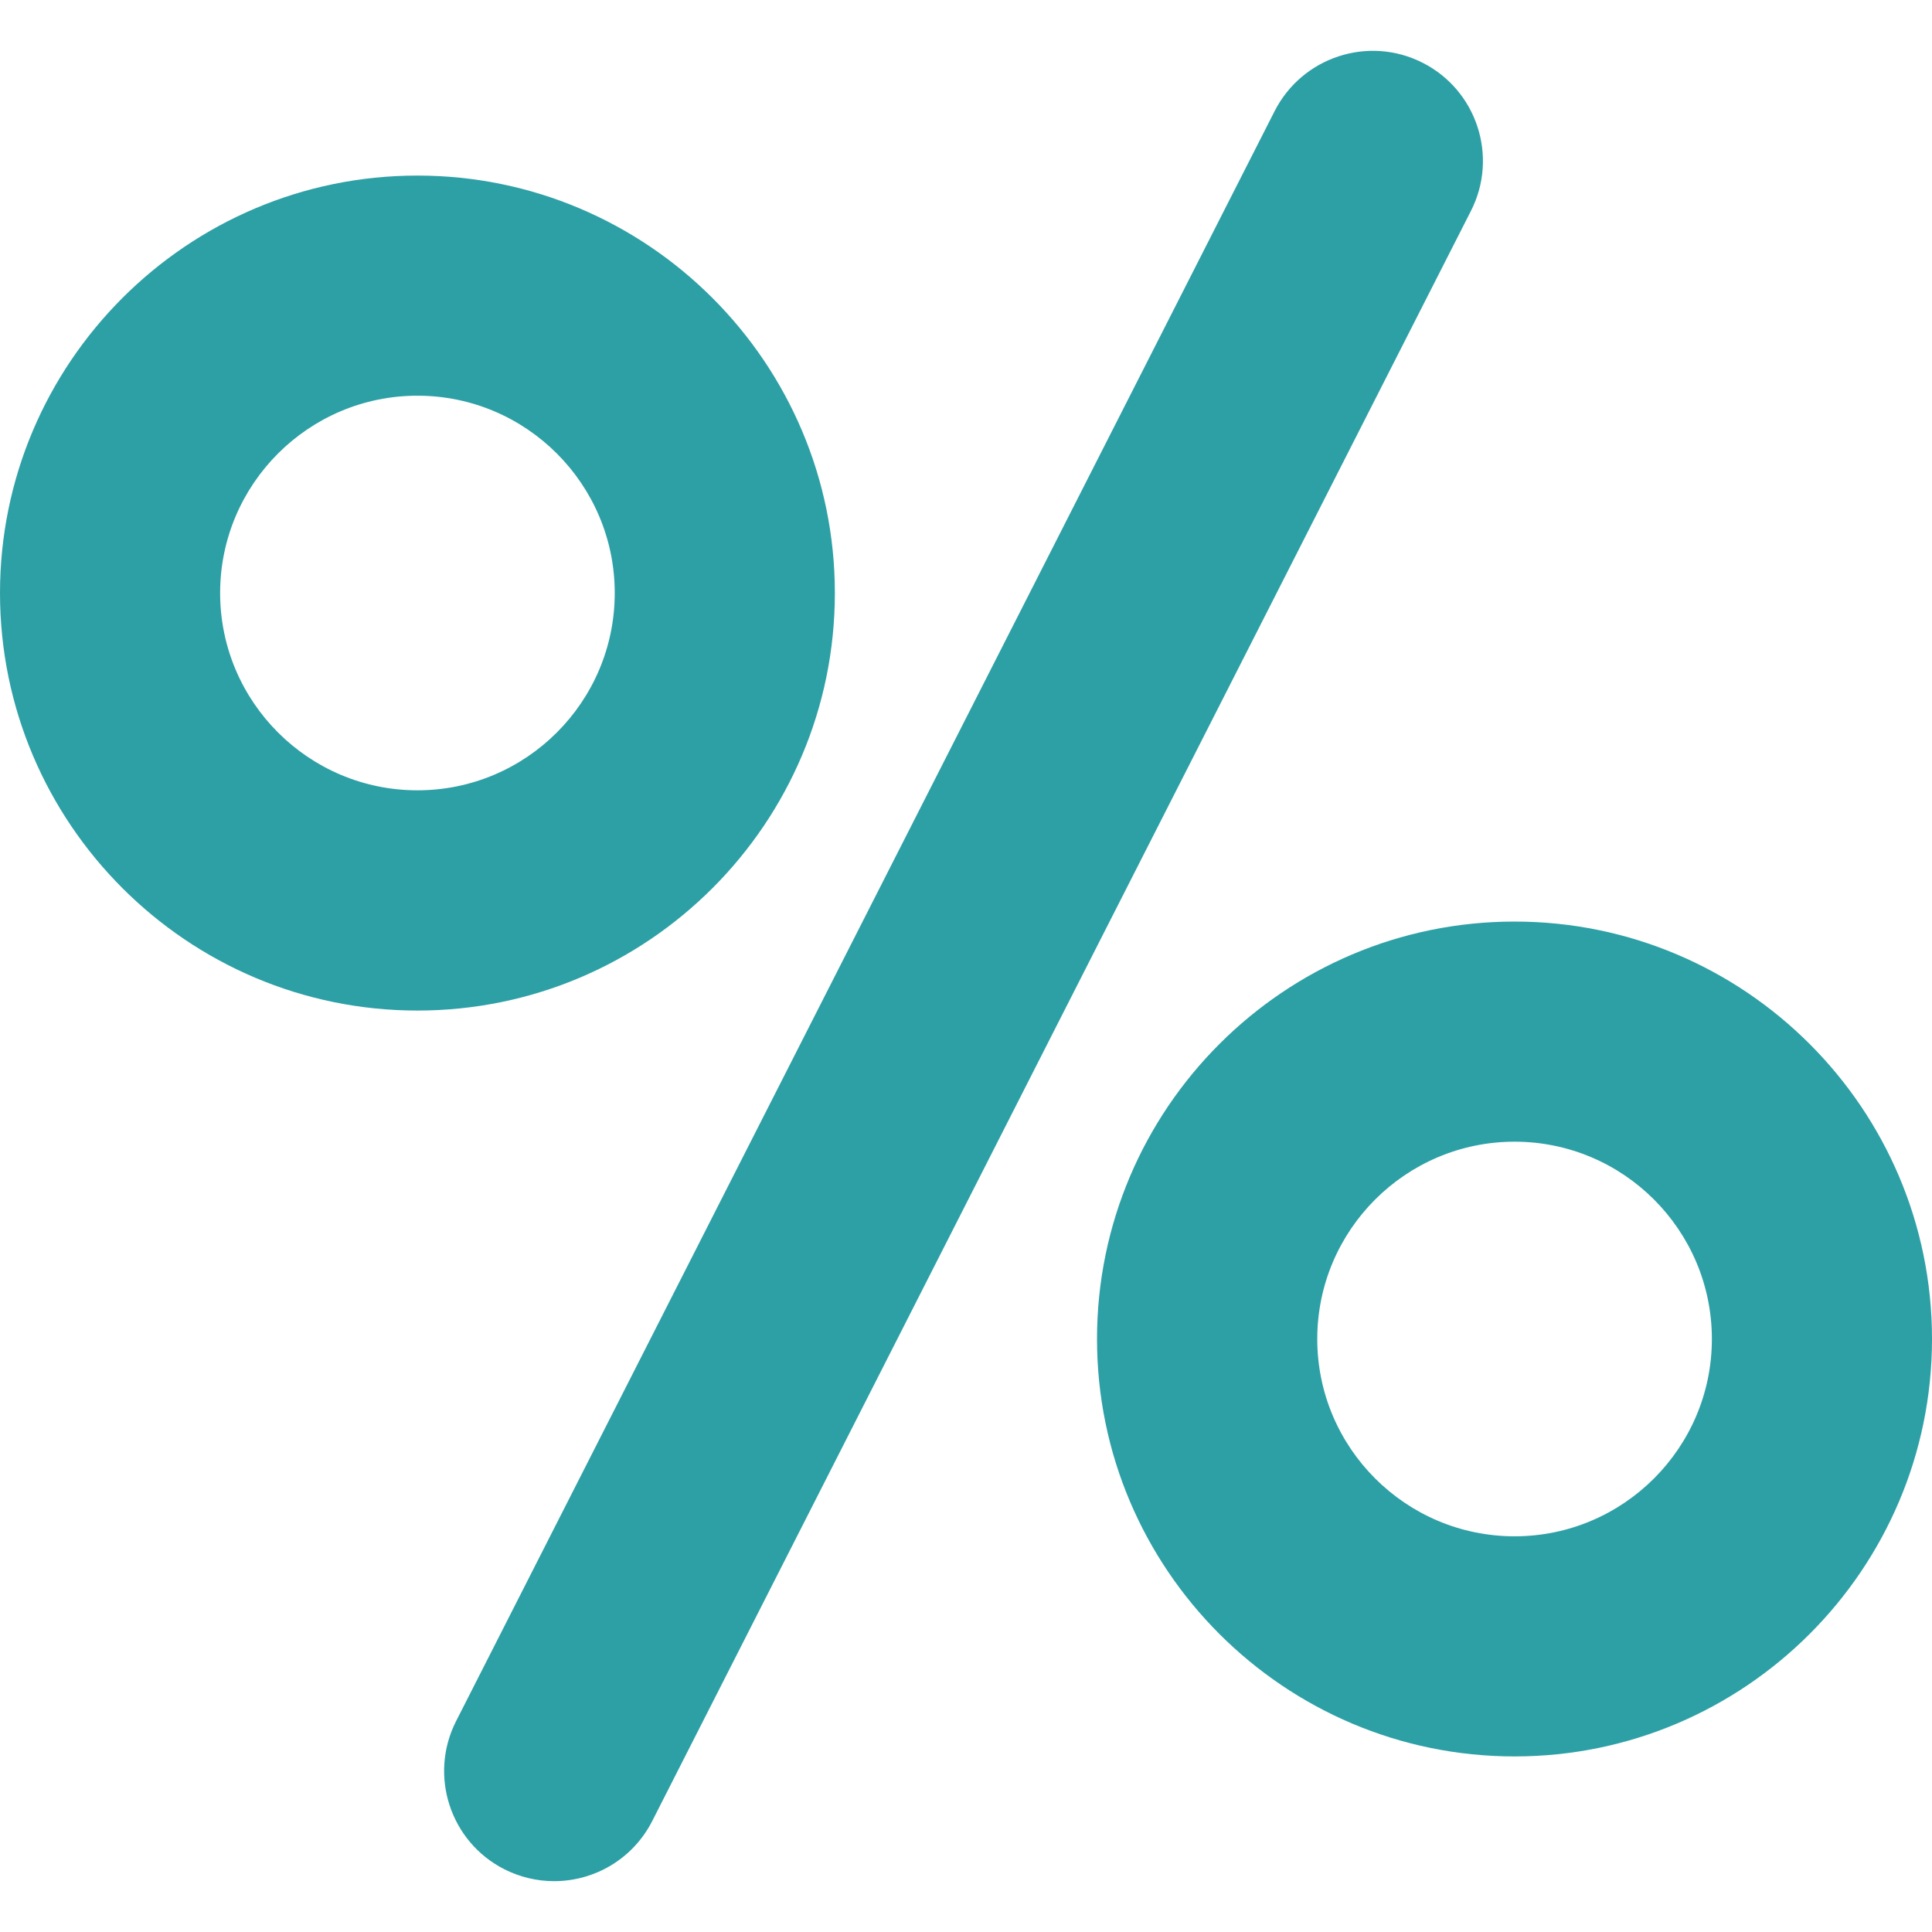 <svg width="16" height="16" viewBox="0 0 16 16" fill="none" xmlns="http://www.w3.org/2000/svg">
<g clip-path="url(#clip0_511_2667)">
<path d="M11.782 0.52C11.334 0.292 10.785 0.471 10.556 0.92L3.777 14.254C3.549 14.703 3.728 15.252 4.176 15.48C4.309 15.547 4.45 15.579 4.589 15.579C4.921 15.579 5.241 15.397 5.402 15.08L12.182 1.746C12.41 1.297 12.231 0.748 11.782 0.52Z" fill="#2DA0A6"/>
<path d="M6.914 4.911C6.914 3.005 5.363 1.454 3.457 1.454C1.551 1.454 0 3.005 0 4.911C0 6.818 1.551 8.369 3.457 8.369C5.364 8.369 6.914 6.818 6.914 4.911ZM3.457 6.545C2.556 6.545 1.823 5.812 1.823 4.911C1.823 4.01 2.556 3.277 3.457 3.277C4.358 3.277 5.091 4.01 5.091 4.911C5.091 5.812 4.358 6.545 3.457 6.545Z" fill="#2DA0A6"/>
<path d="M12.543 7.632C10.636 7.632 9.085 9.183 9.085 11.089C9.085 12.995 10.636 14.546 12.543 14.546C14.449 14.546 16 12.995 16 11.089C16 9.182 14.449 7.632 12.543 7.632ZM12.543 12.723C11.642 12.723 10.909 11.99 10.909 11.089C10.909 10.188 11.642 9.455 12.543 9.455C13.444 9.455 14.177 10.188 14.177 11.089C14.177 11.99 13.444 12.723 12.543 12.723Z" fill="#2DA0A6"/>
</g>
<defs>
<clipPath id="clip0_511_2667">
<rect width="16" height="16" fill="white"/>
</clipPath>
</defs>
</svg>
